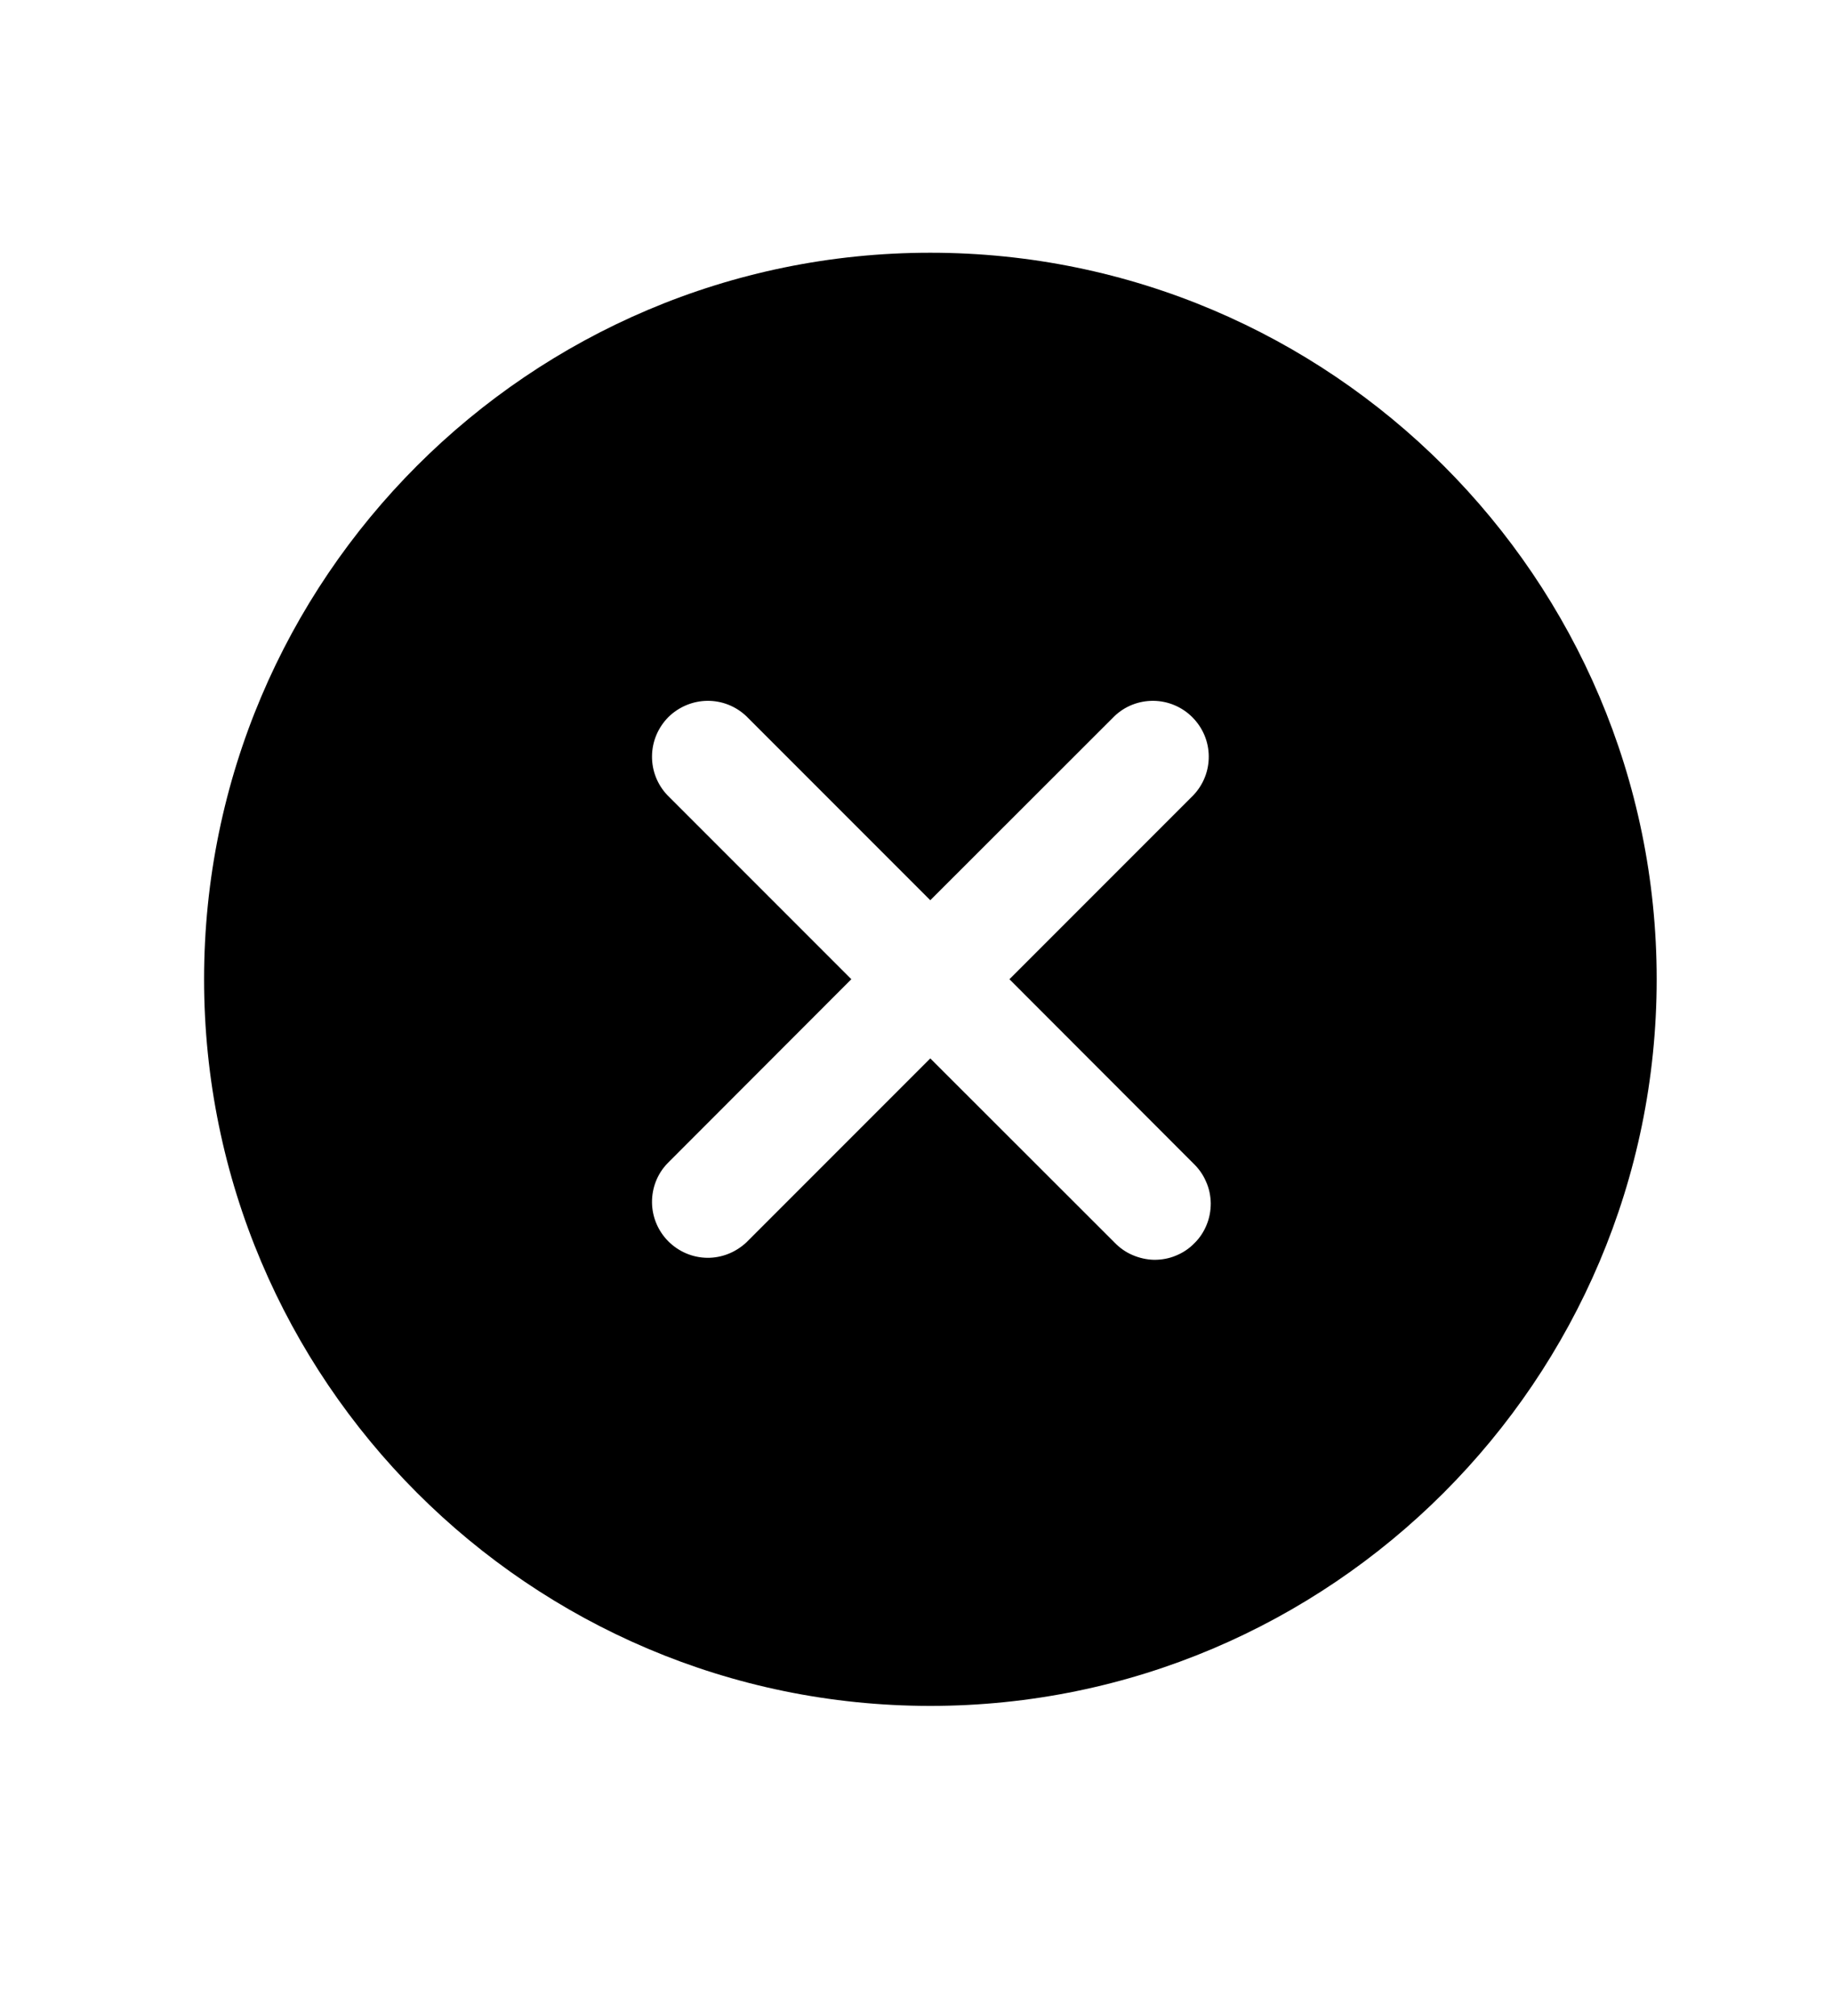 <svg width="10" height="11" viewBox="0 0 10 11" fill="none" xmlns="http://www.w3.org/2000/svg">
<g clip-path="url(#clip0_201_9890)">
<path d="M5.078 1.379C2.892 1.379 1.114 3.157 1.114 5.343C1.114 7.529 2.892 9.308 5.078 9.308C7.264 9.308 9.043 7.529 9.043 5.343C9.043 3.157 7.264 1.379 5.078 1.379ZM6.514 6.348C6.543 6.376 6.567 6.409 6.583 6.447C6.6 6.484 6.608 6.524 6.609 6.565C6.609 6.605 6.602 6.646 6.586 6.684C6.571 6.721 6.548 6.756 6.519 6.784C6.491 6.813 6.456 6.836 6.419 6.851C6.381 6.867 6.341 6.874 6.3 6.874C6.259 6.873 6.219 6.864 6.182 6.848C6.144 6.832 6.111 6.808 6.083 6.779L5.078 5.775L4.074 6.779C4.016 6.833 3.94 6.864 3.86 6.863C3.781 6.862 3.705 6.83 3.648 6.773C3.592 6.717 3.56 6.641 3.559 6.562C3.558 6.482 3.588 6.405 3.643 6.348L4.647 5.343L3.643 4.339C3.588 4.281 3.558 4.205 3.559 4.125C3.56 4.045 3.592 3.97 3.648 3.913C3.705 3.857 3.781 3.825 3.86 3.824C3.94 3.823 4.016 3.853 4.074 3.908L5.078 4.912L6.083 3.908C6.14 3.853 6.217 3.823 6.297 3.824C6.376 3.825 6.452 3.857 6.508 3.913C6.565 3.97 6.597 4.045 6.598 4.125C6.599 4.205 6.569 4.281 6.514 4.339L5.51 5.343L6.514 6.348Z" fill="black"/>
</g>
<defs>
<clipPath id="clip0_201_9890">
<rect width="9.759" height="9.759" fill="white" transform="translate(0.199 0.464)"/>
</clipPath>
</defs>
</svg>
